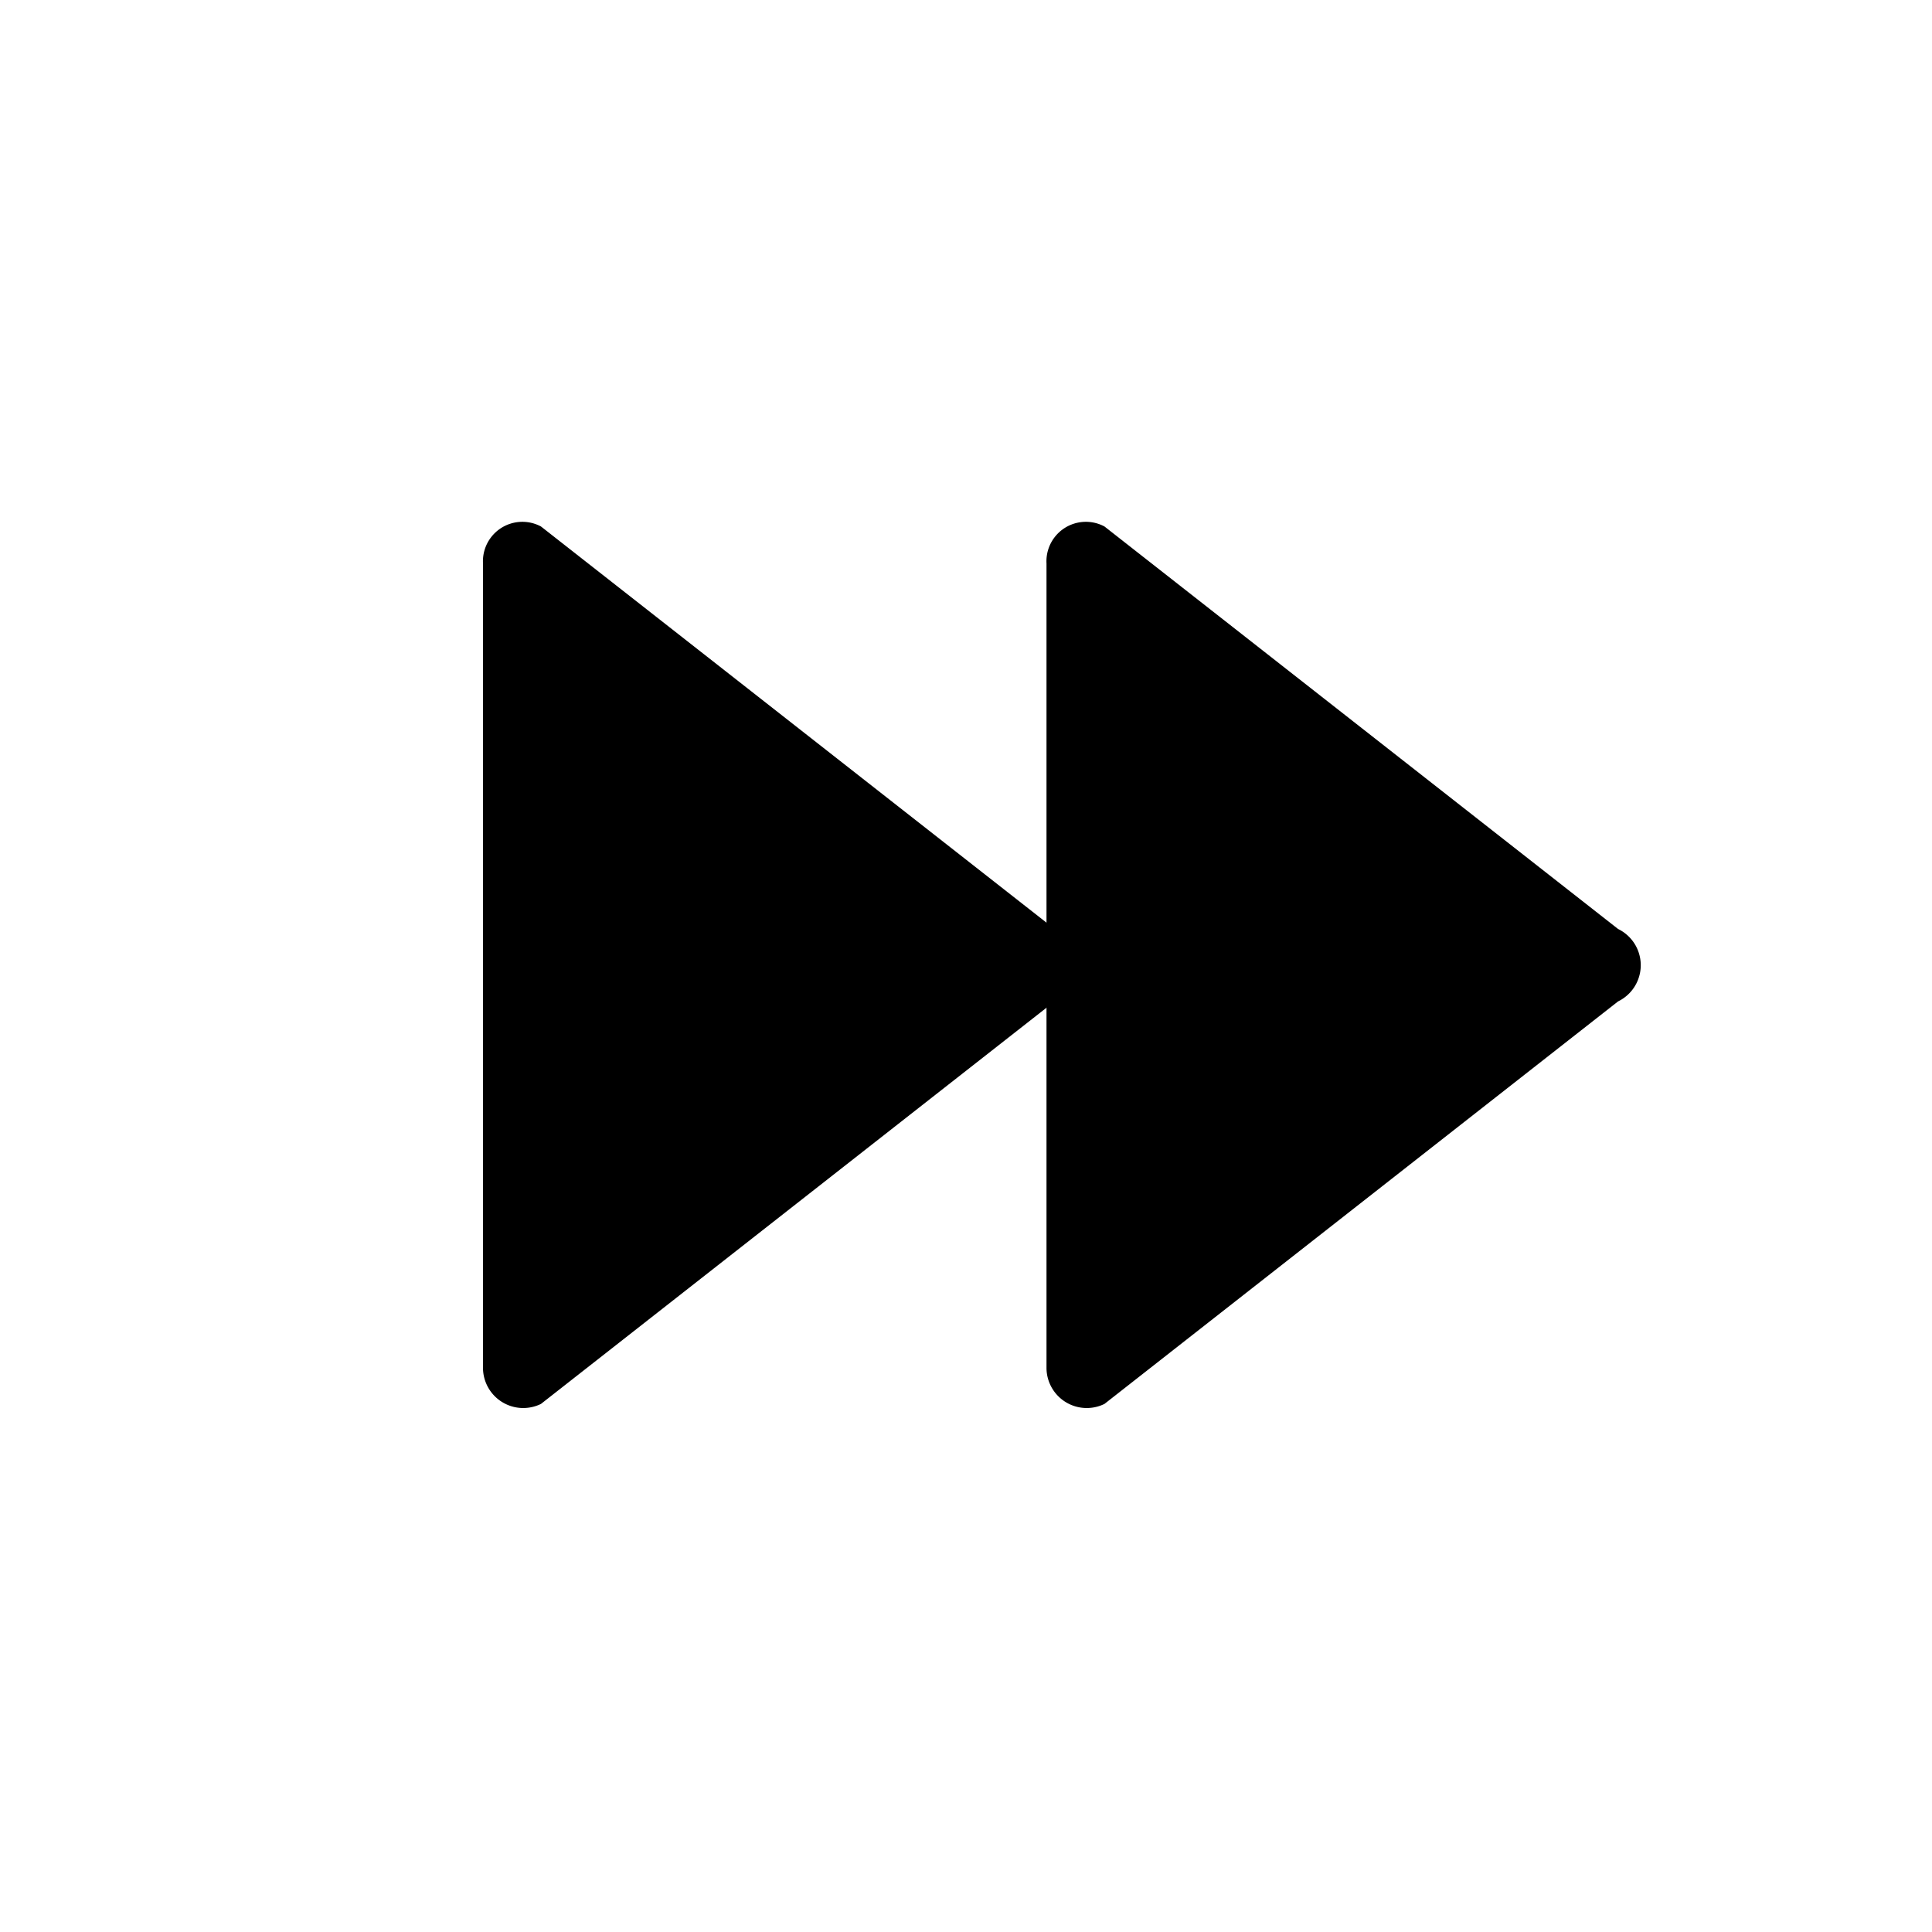<svg xmlns="http://www.w3.org/2000/svg" viewBox="0 0 24 24"><defs><style>.cls-1{fill:none}.cls-2{fill:#000}</style></defs><path class="cls-1" d="M24 0v24H0V0" data-name="Bounding area"/><path class="cls-2" d="M6.72 17.44l6.38-5a.5.5 0 0 0 0-.9l-6.38-5A.49.49 0 0 0 6 7v10a.5.5 0 0 0 .72.44z"/><path class="cls-2" d="M13.72 17.44l6.38-5a.5.5 0 0 0 0-.9l-6.38-5A.49.49 0 0 0 13 7v10a.5.5 0 0 0 .72.44z"/></svg>